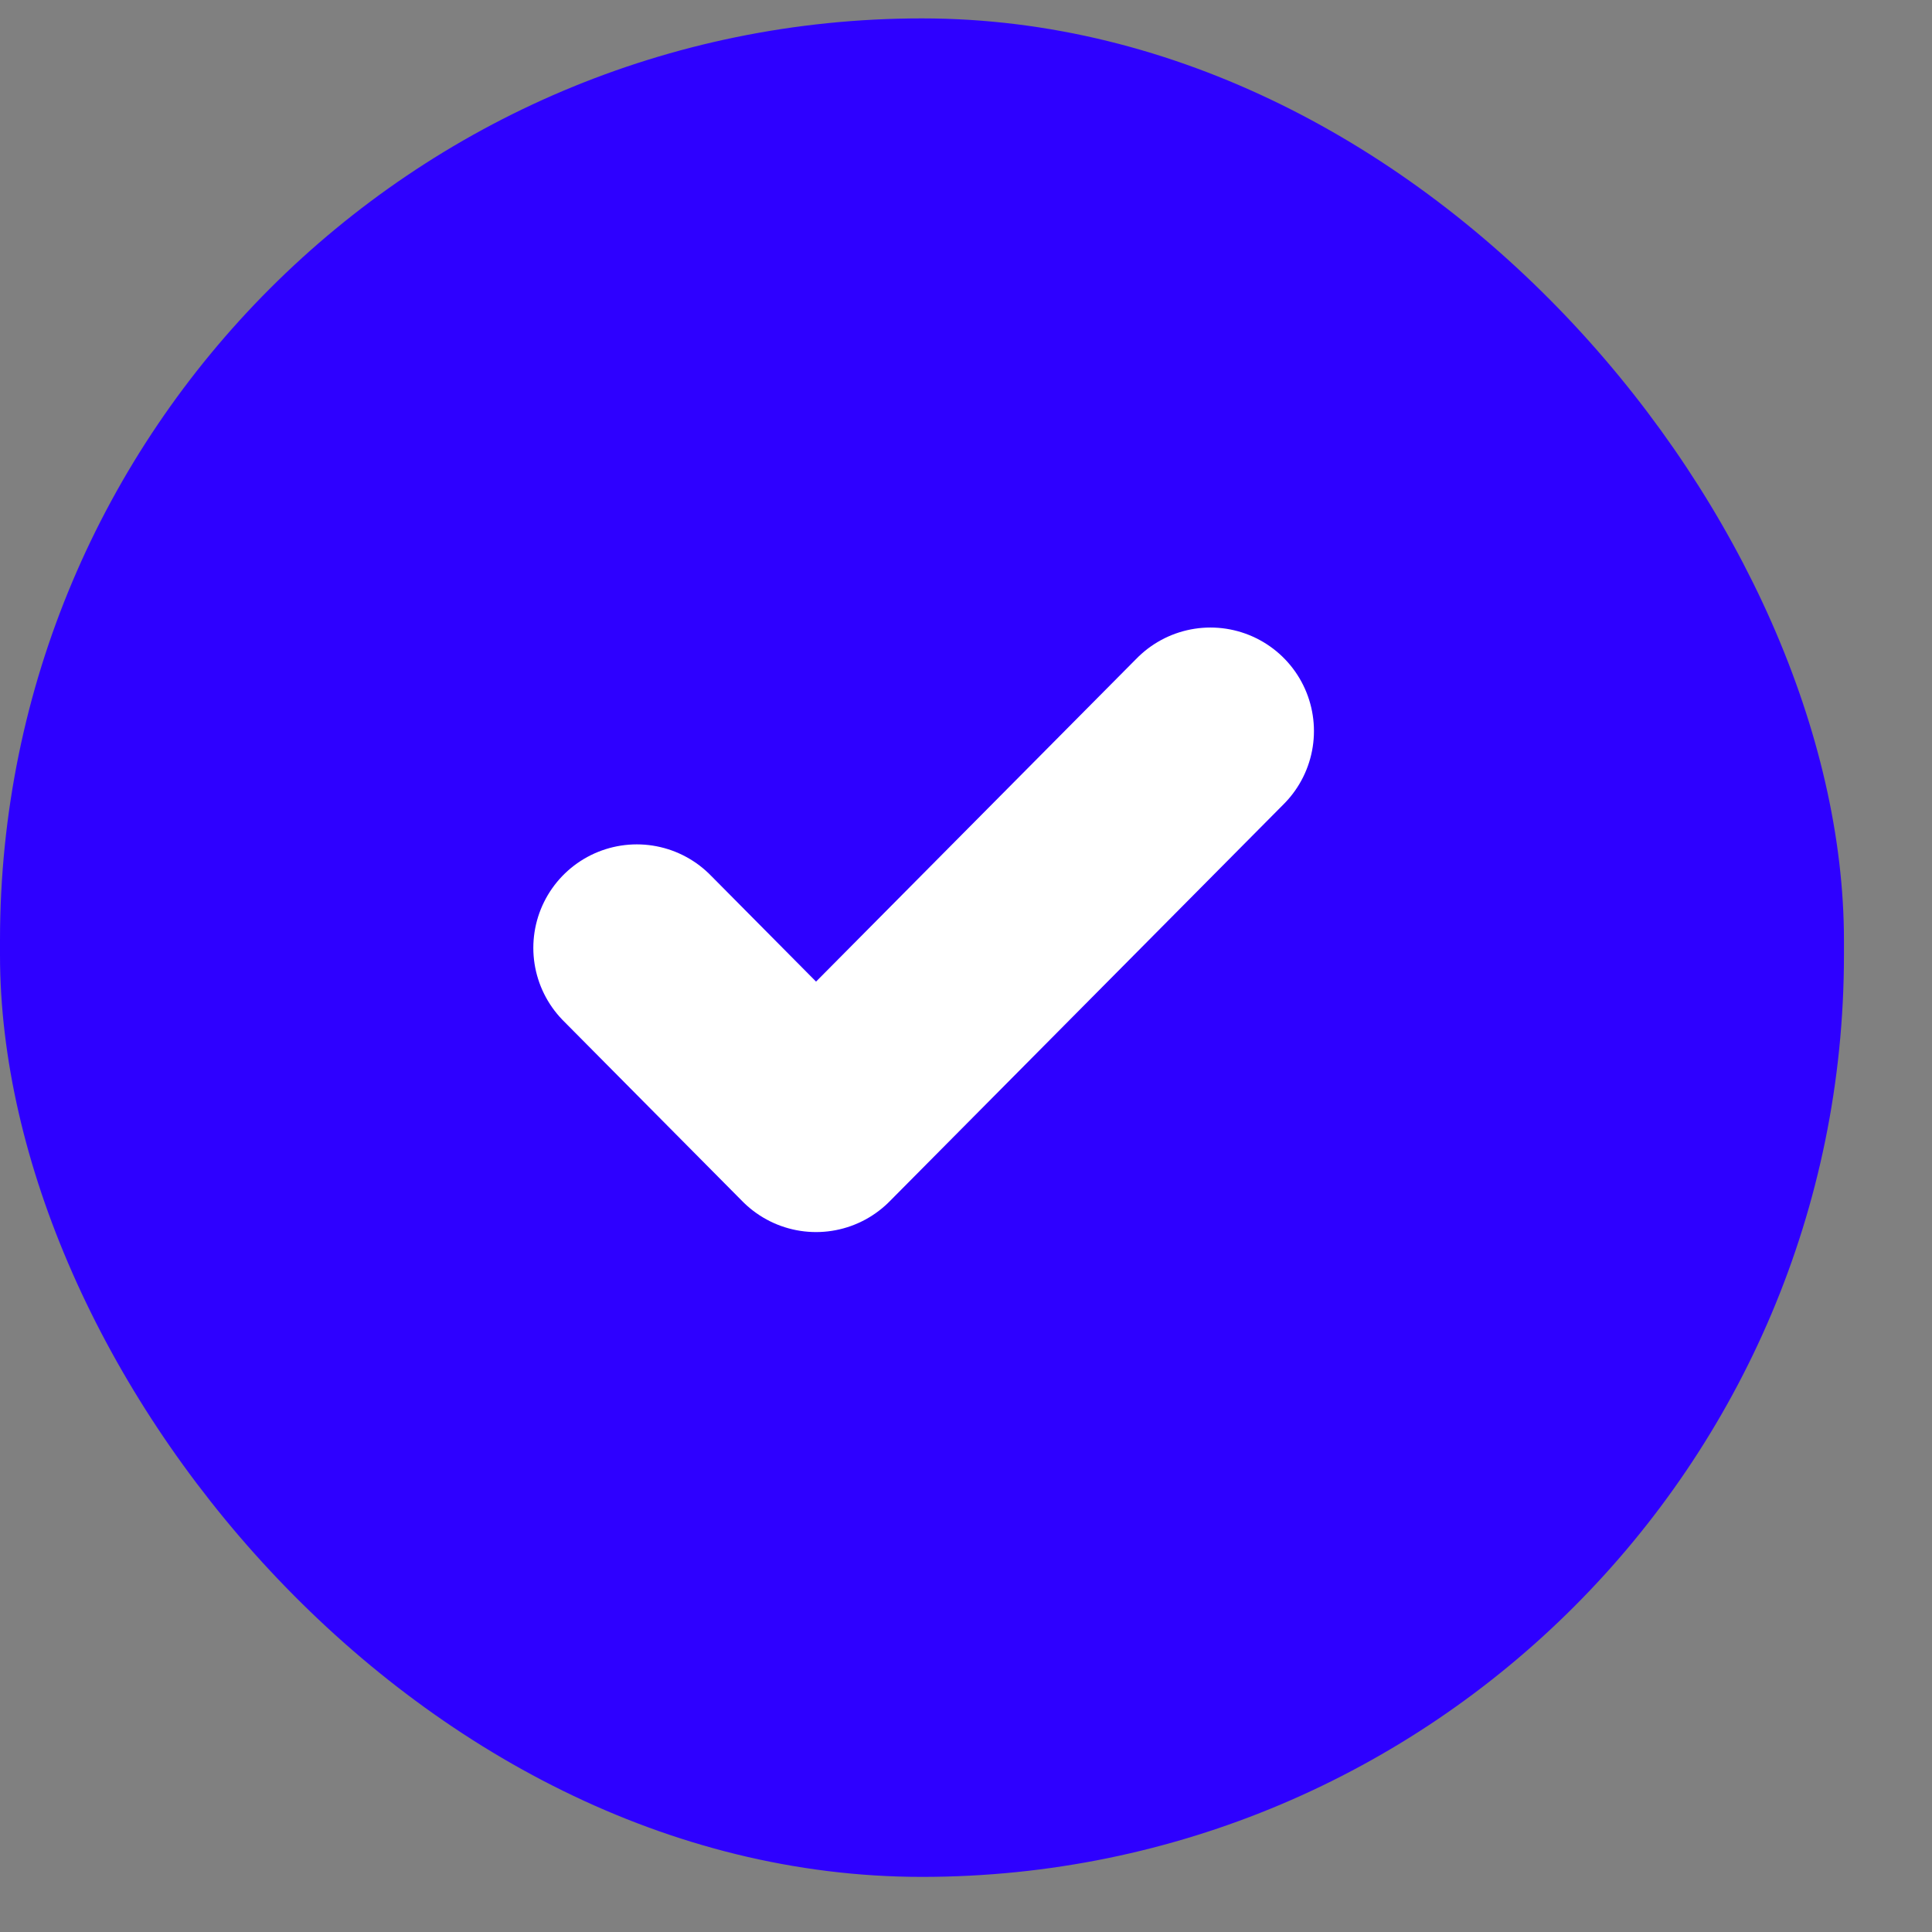 <svg width="21" height="21" viewBox="0 0 21 21" fill="none" xmlns="http://www.w3.org/2000/svg">
<rect x="0" y="0" width="21" height="21" fill="#808080" stroke="none"/>
<rect y="0.2" width="20.043" height="20.201" rx="10.022" fill="#2E00FF"/>
<g clip-path="url(#clip0_9354_7641)">
<path d="M13.157 7.946L8.87 12.267L6.922 10.303" stroke="white" stroke-width="2.25" stroke-linecap="round" stroke-linejoin="round"/>
</g>
<defs>
<clipPath id="clip0_9354_7641">
<rect width="9.353" height="9.428" fill="white" transform="translate(5.359 5.586)"/>
</clipPath>
</defs>
</svg>
